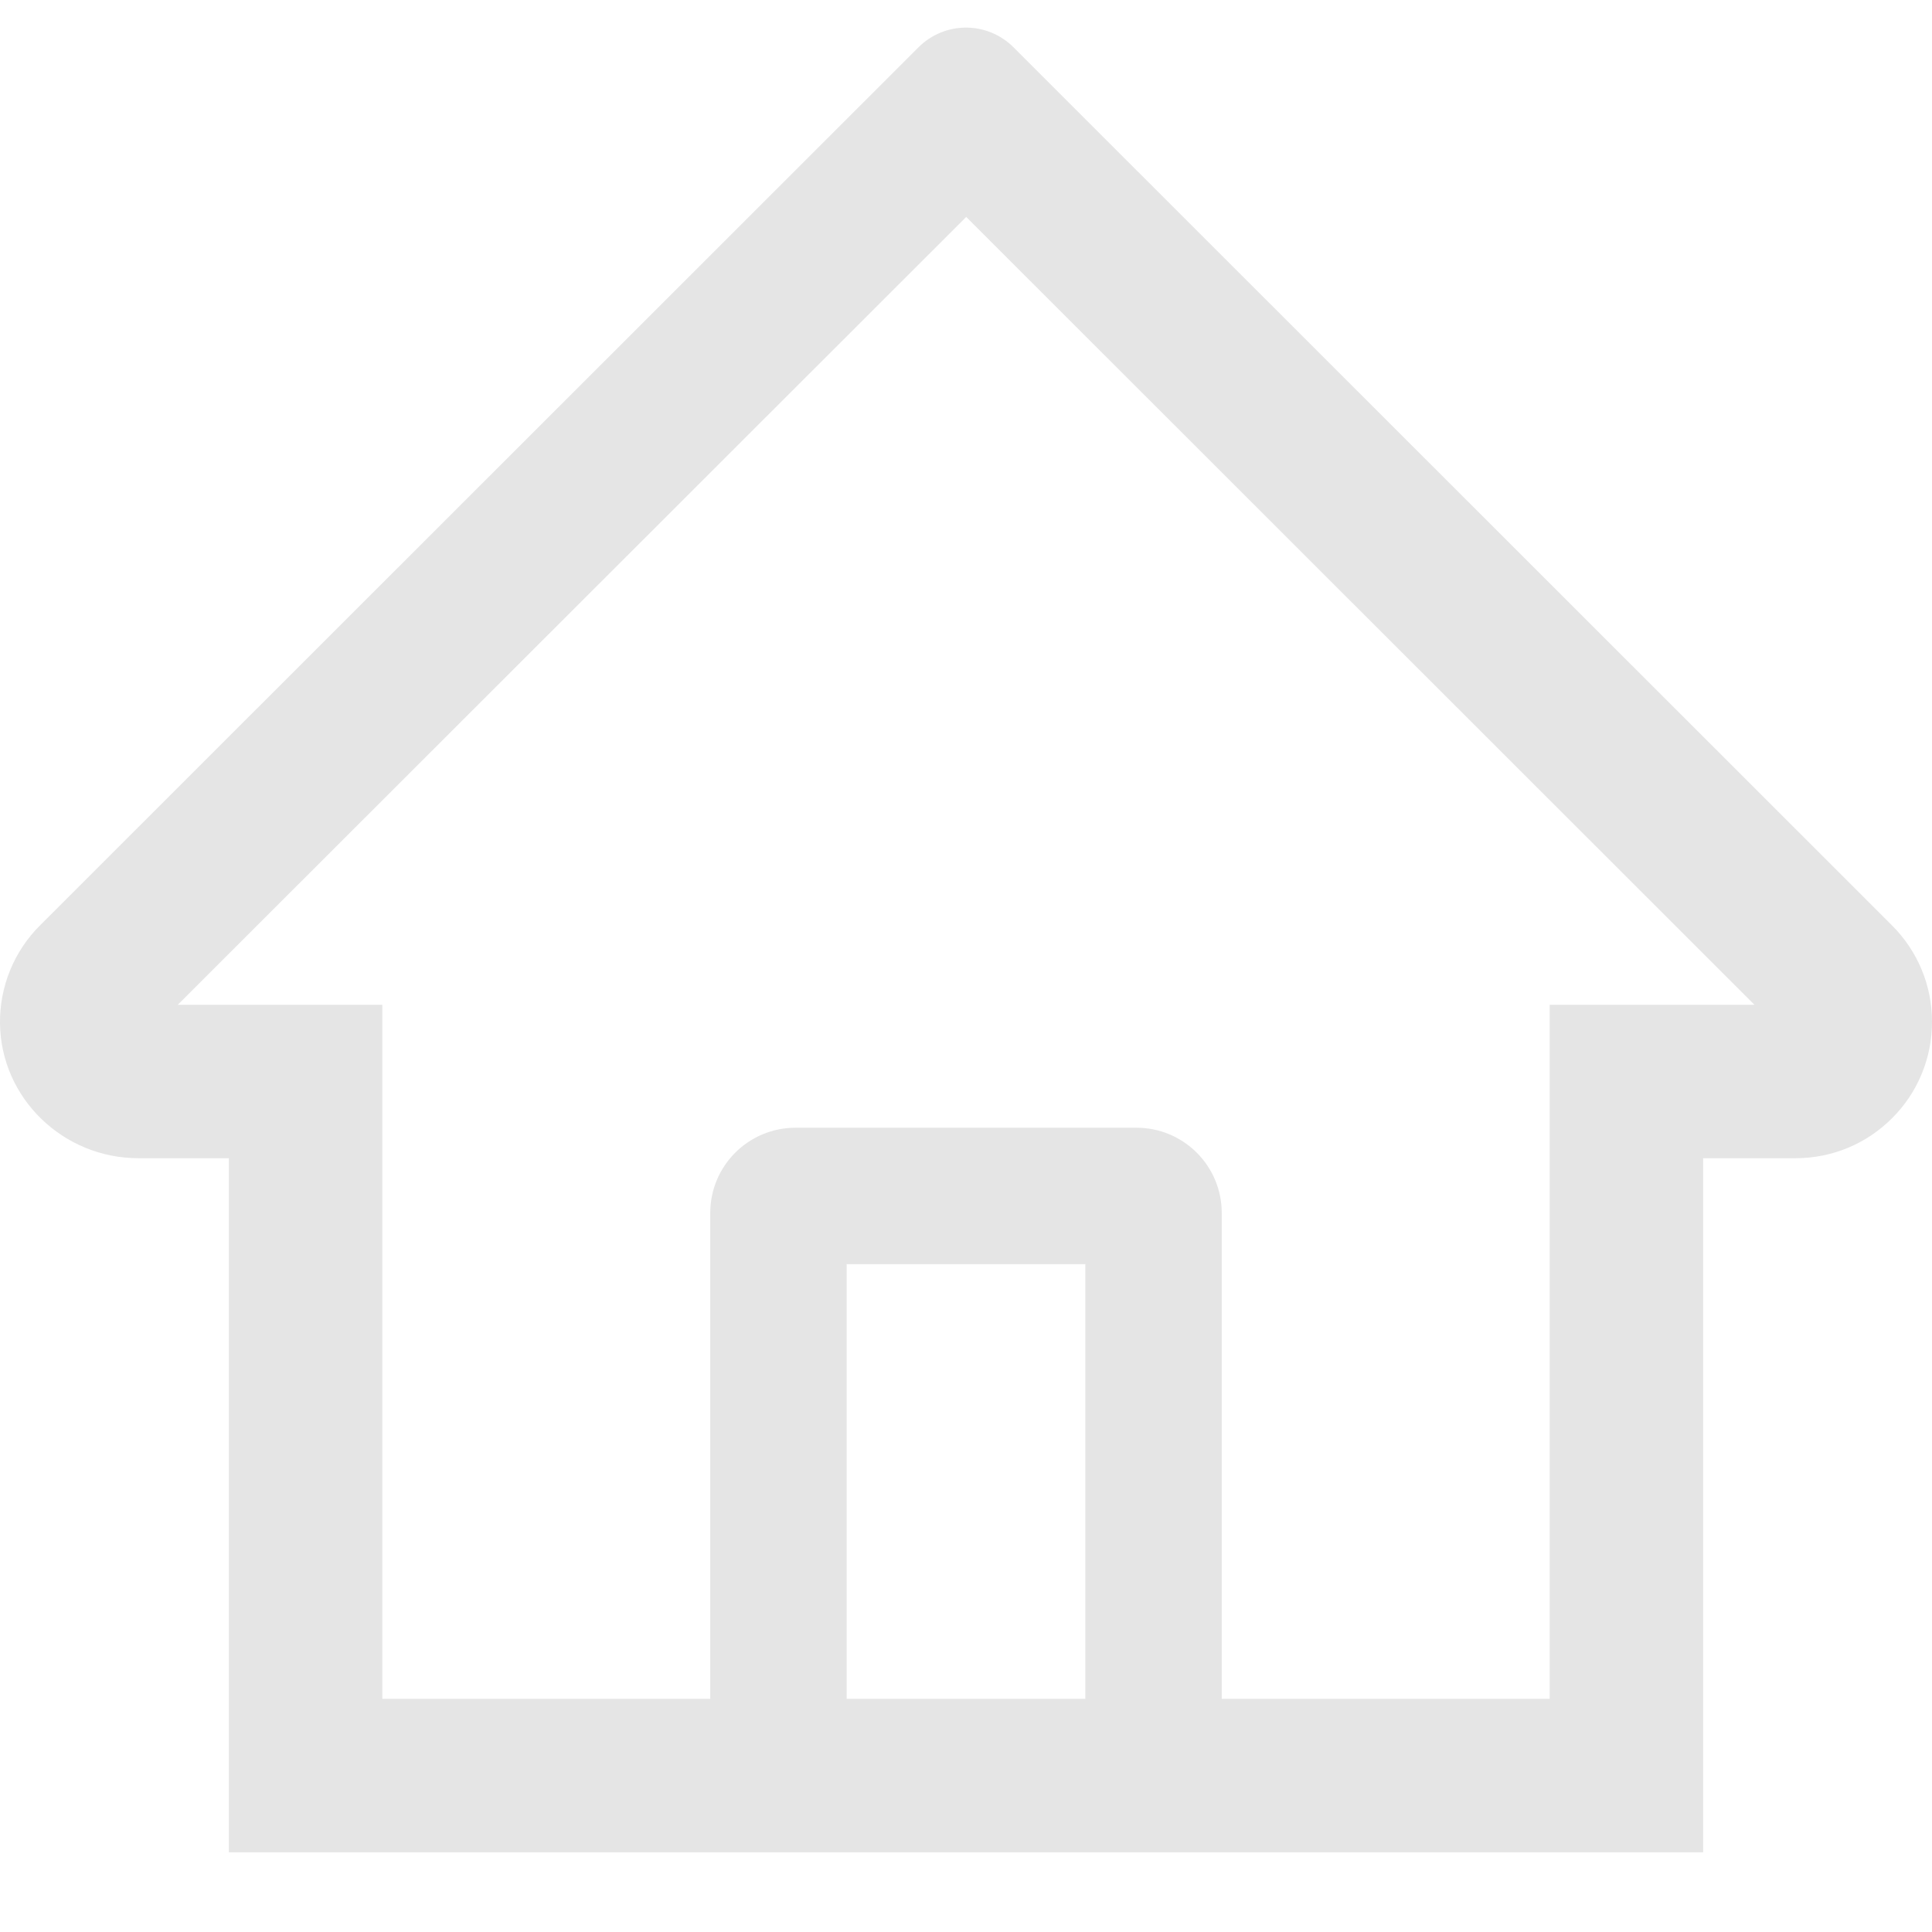 <svg width="35" height="35" viewBox="0 0 35 34" fill="none" xmlns="http://www.w3.org/2000/svg">
<path d="M34.274 16.263L19.357 1.353L18.357 0.353C18.129 0.127 17.821 0 17.5 0C17.179 0 16.871 0.127 16.643 0.353L0.726 16.263C0.493 16.495 0.308 16.772 0.183 17.077C0.059 17.382 -0.004 17.709 0 18.039C0.016 19.398 1.147 20.482 2.506 20.482H4.146V33.056H30.854V20.482H32.529C33.189 20.482 33.811 20.224 34.278 19.756C34.508 19.527 34.69 19.255 34.814 18.954C34.938 18.654 35.001 18.332 35 18.008C35 17.351 34.741 16.73 34.274 16.263ZM19.662 30.276H15.338V22.401H19.662V30.276ZM28.074 17.703V30.276H22.133V21.474C22.133 20.621 21.442 19.93 20.588 19.93H14.412C13.558 19.93 12.867 20.621 12.867 21.474V30.276H6.926V17.703H3.22L17.504 3.43L18.396 4.322L31.784 17.703H28.074Z" fill="#e5e5e5"/>
</svg>
